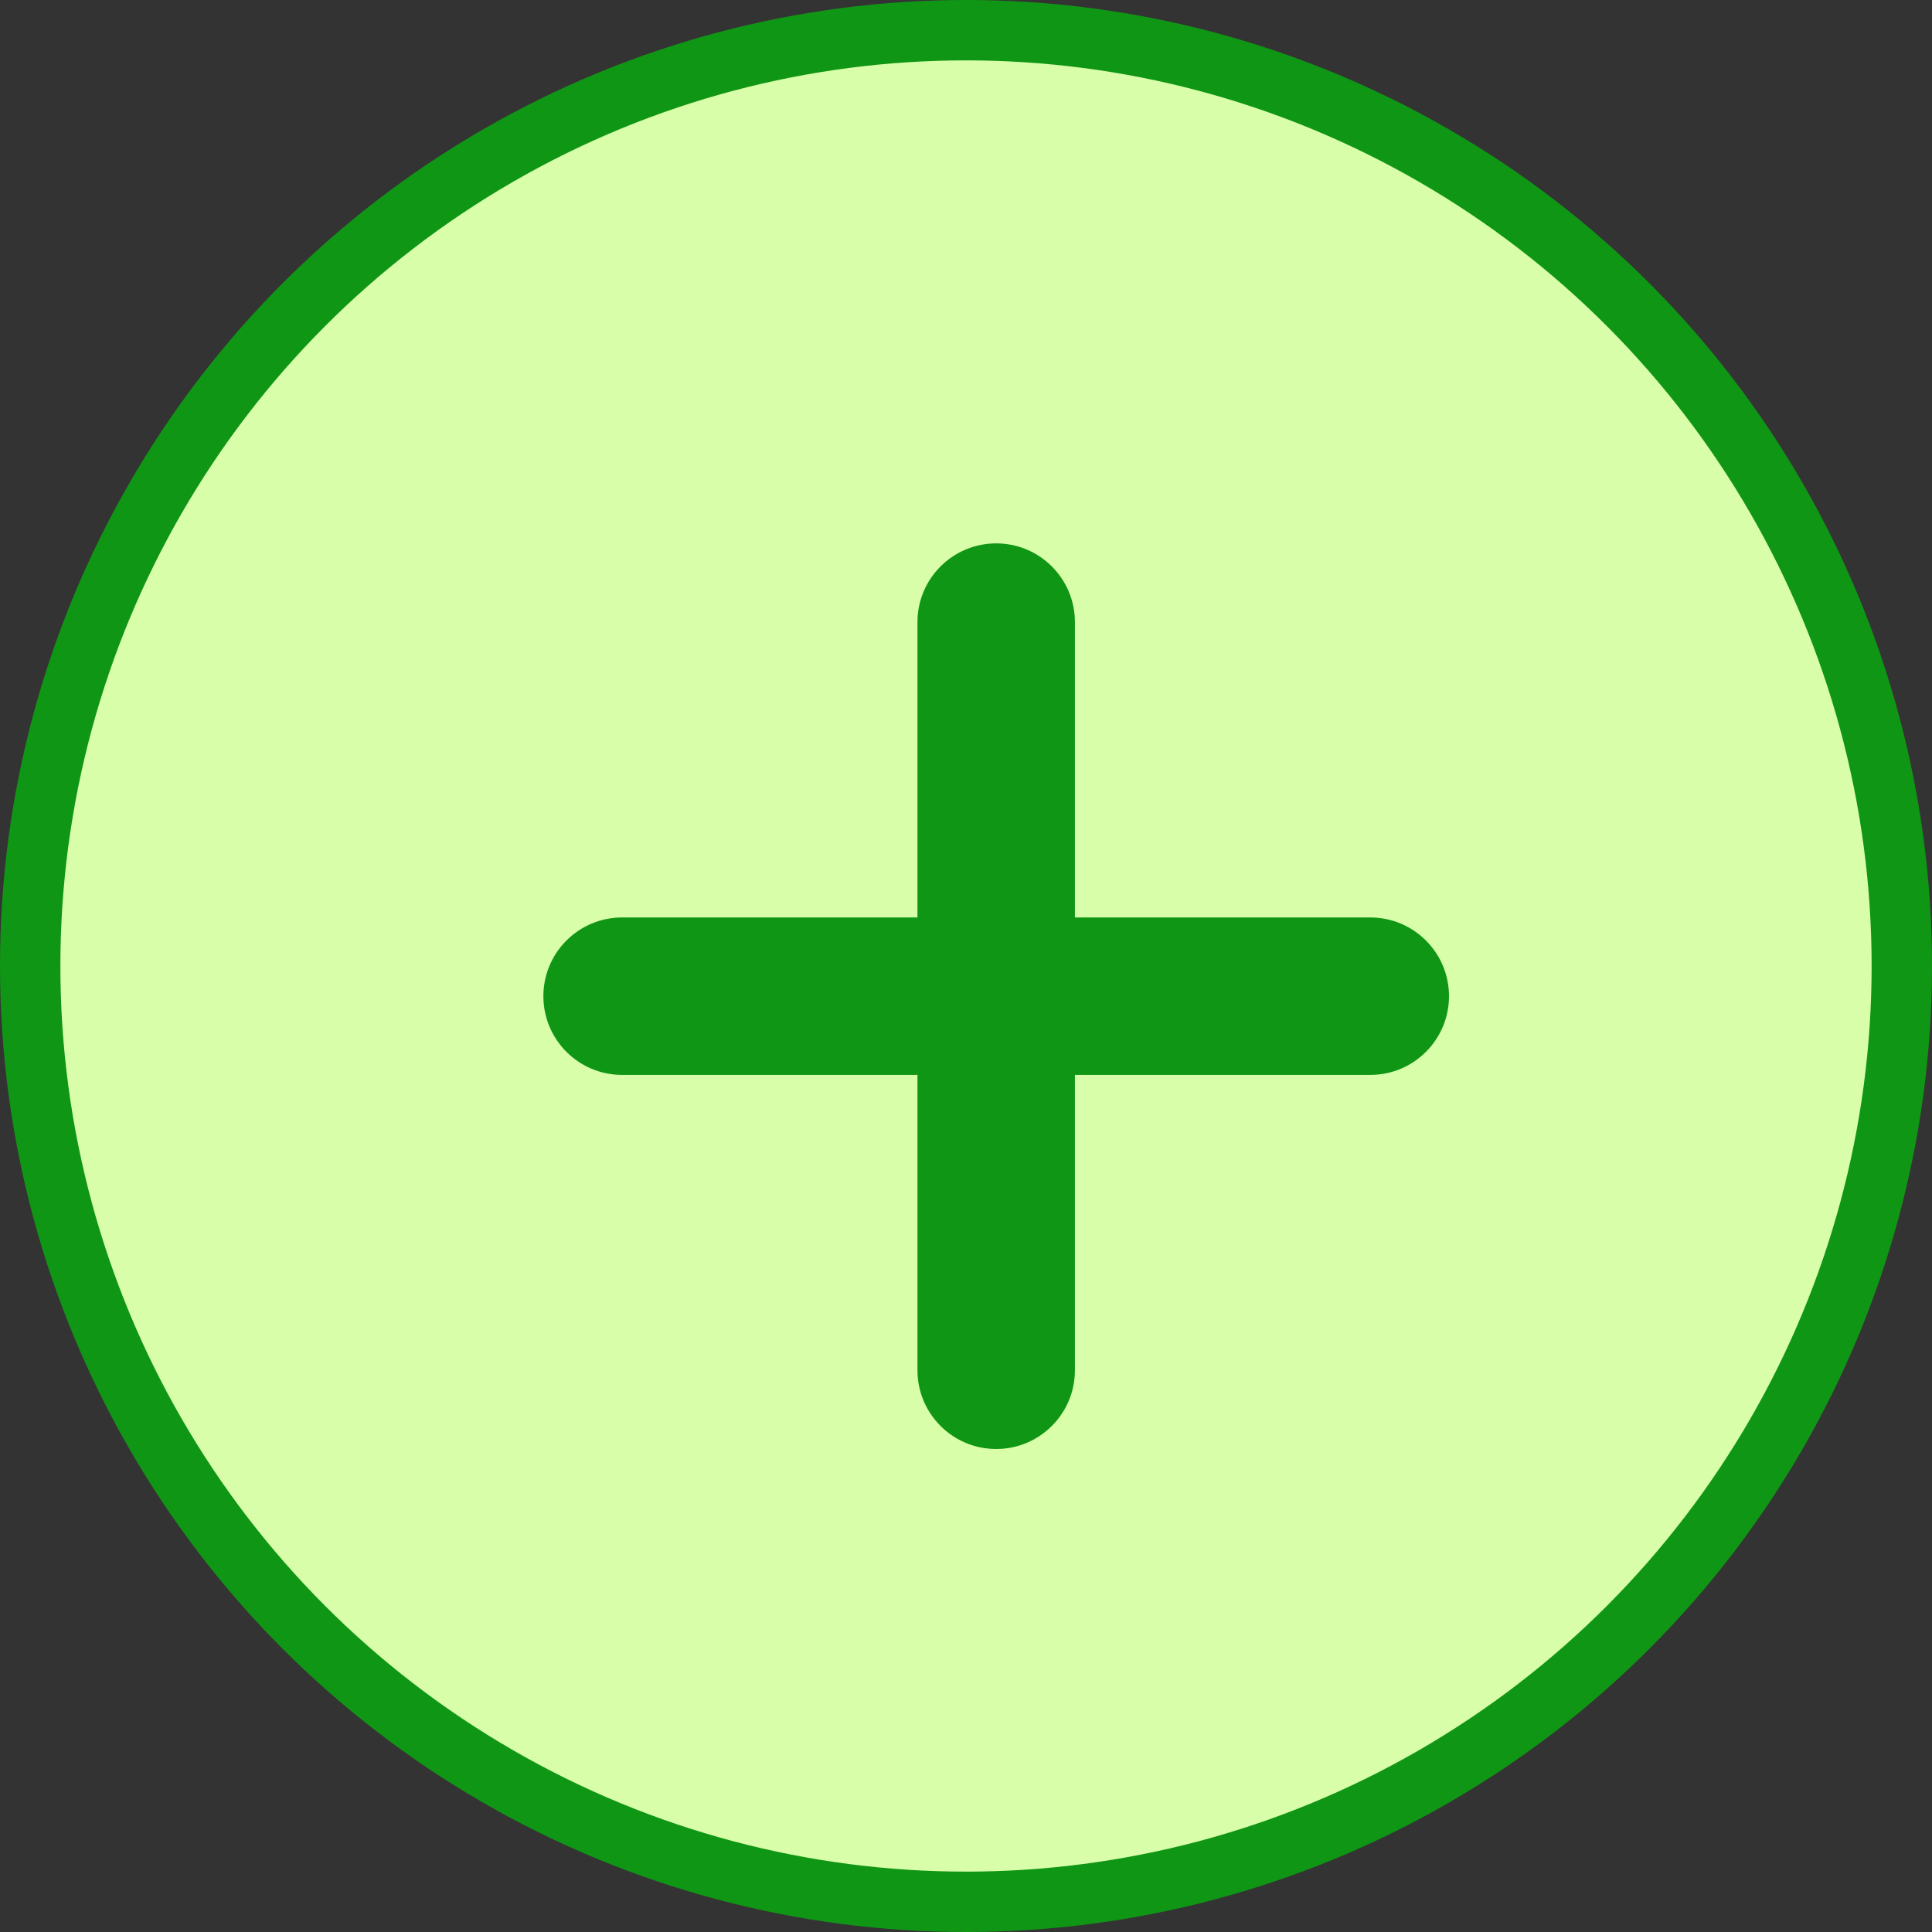 <svg width="32" height="32" viewBox="0 0 32 32" fill="none" xmlns="http://www.w3.org/2000/svg">
<rect x="0" y="0" width="32" height="32" fill="#333333" stroke="none"/>
<circle cx="16" cy="16" r="15.5" fill="#D9FEAA" stroke="#109615"/>
<path d="M16.5 9C15.78 9 15.196 9.584 15.196 10.304V15.196H10.304C9.584 15.196 9 15.78 9 16.5C9 17.22 9.584 17.804 10.304 17.804H15.196V22.696C15.196 23.416 15.78 24 16.5 24C17.22 24 17.804 23.416 17.804 22.696V17.804H22.696C23.416 17.804 24 17.22 24 16.5C24 15.78 23.416 15.196 22.696 15.196H17.804V10.304C17.804 9.584 17.22 9 16.5 9Z" fill="#109615"/>
</svg>
